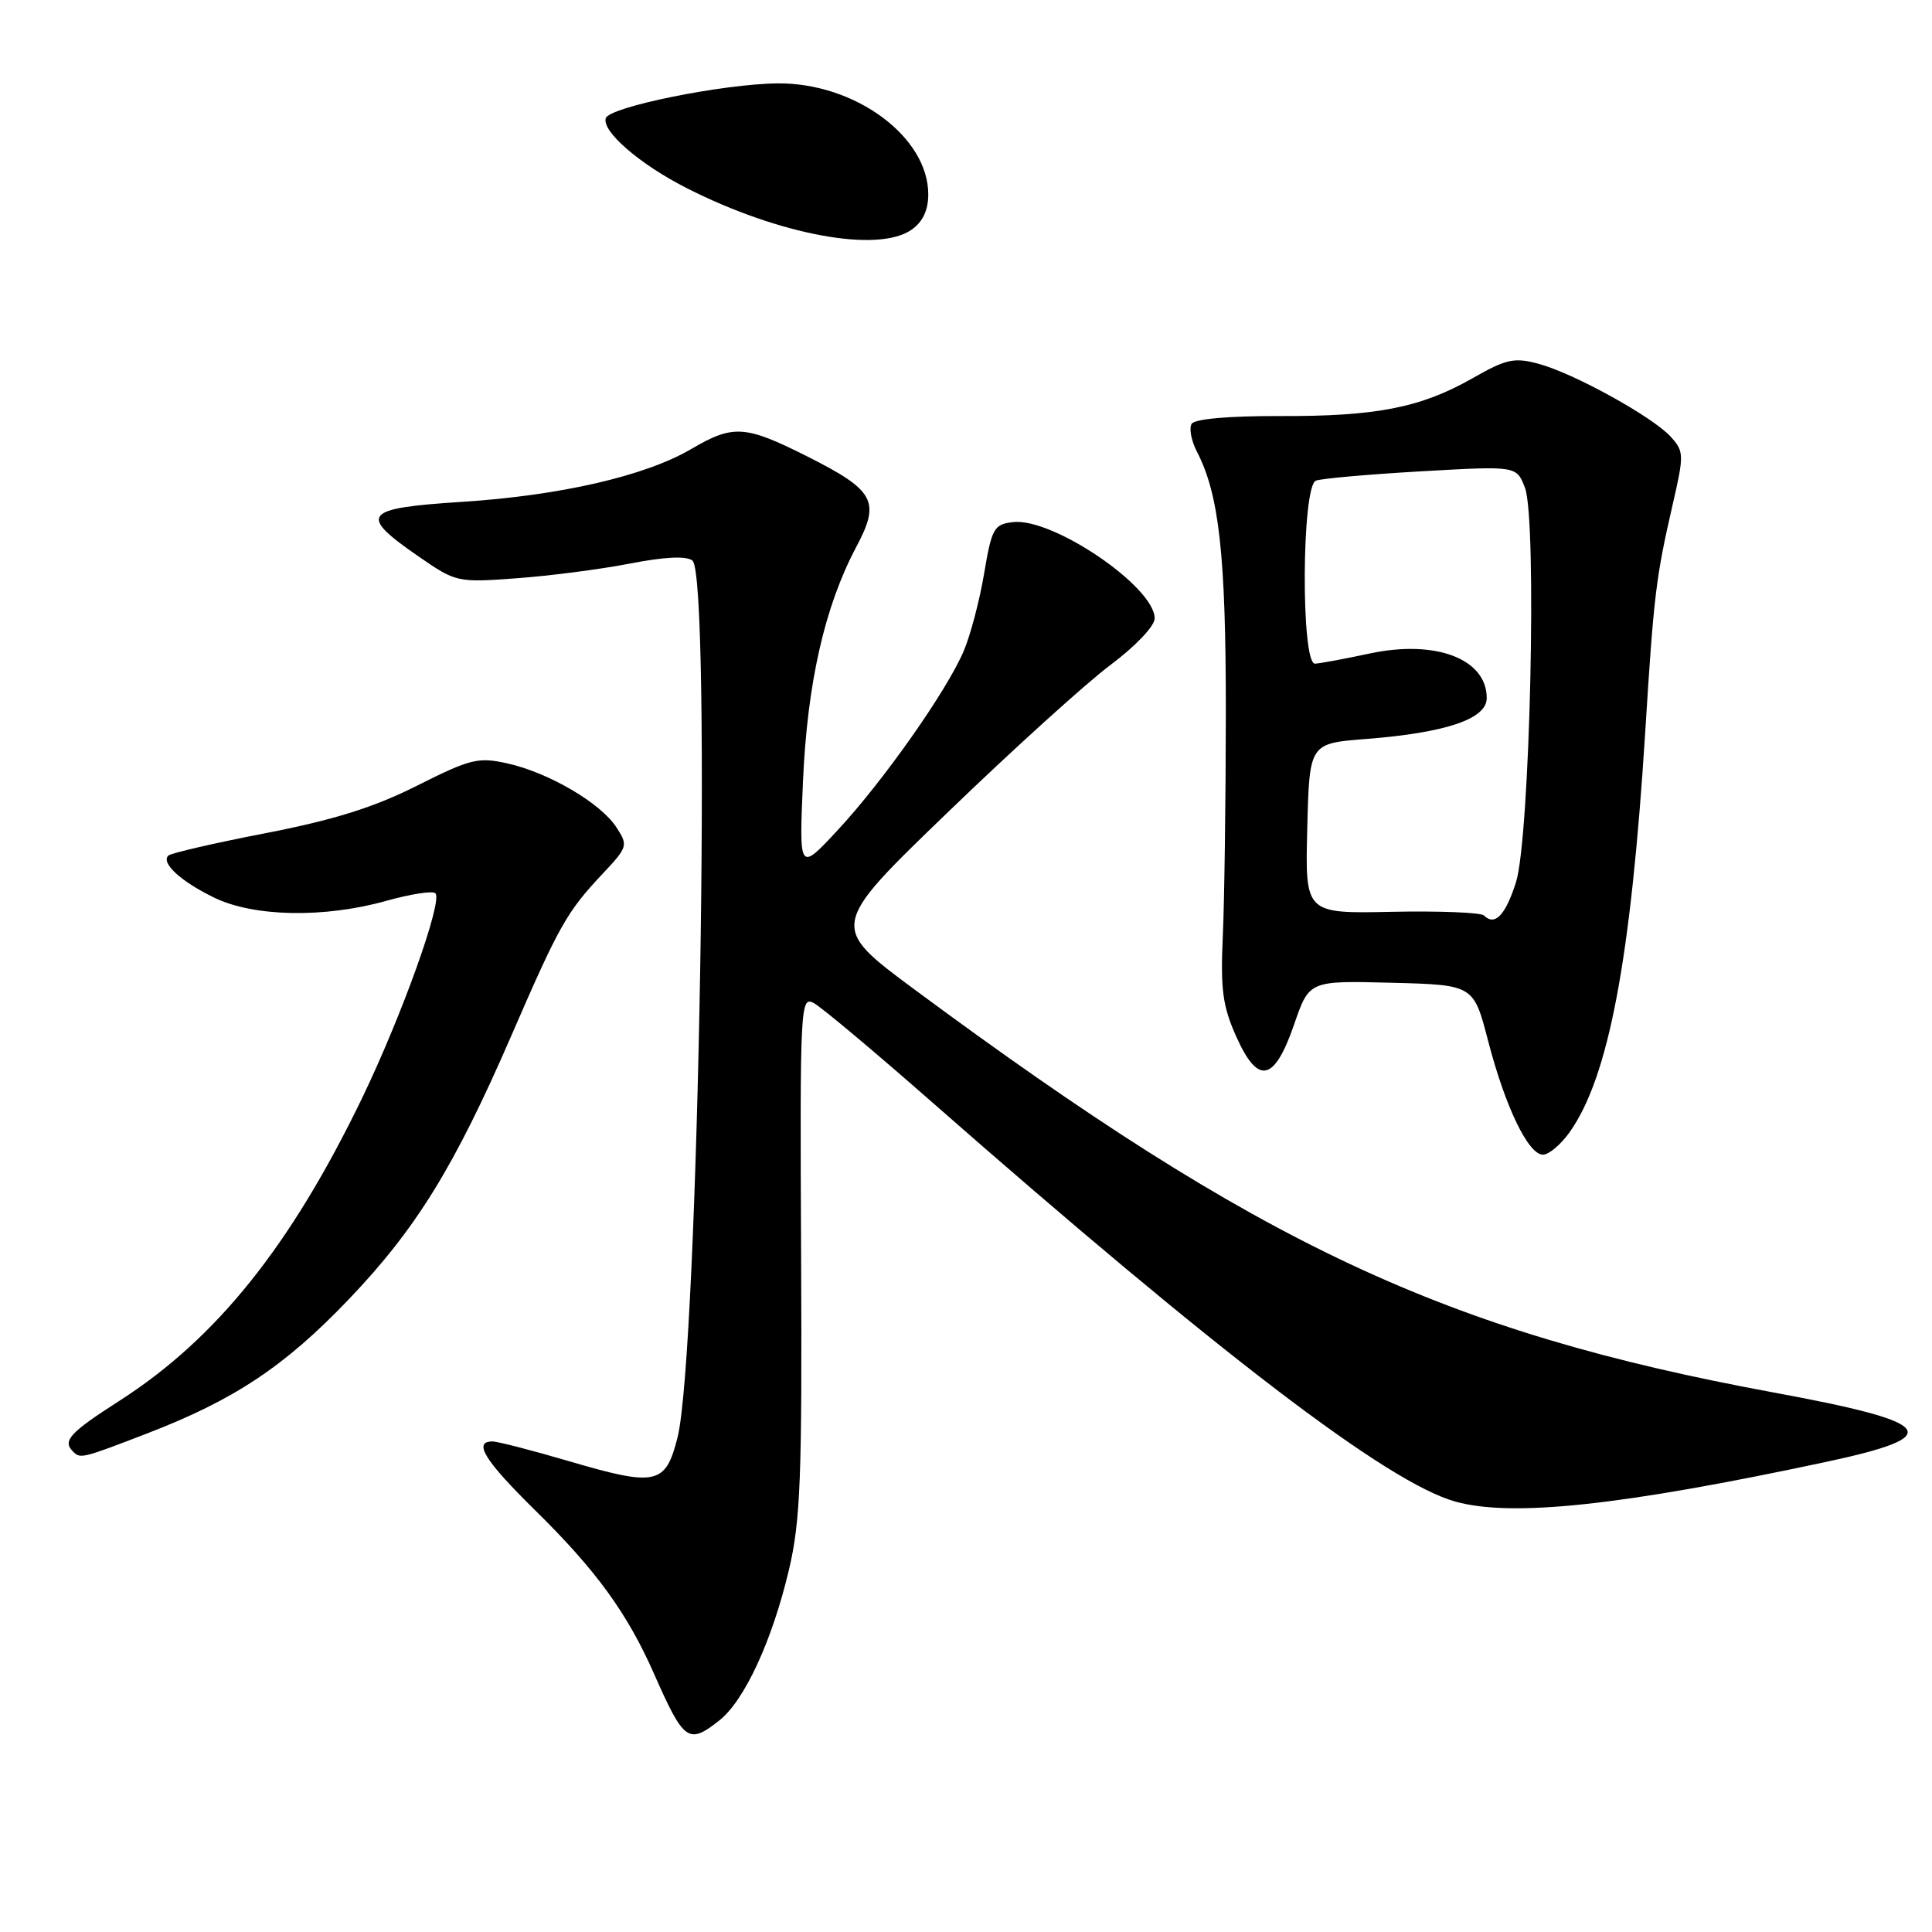 <?xml version="1.0" encoding="UTF-8" standalone="no"?>
<!DOCTYPE svg PUBLIC "-//W3C//DTD SVG 1.1//EN" "http://www.w3.org/Graphics/SVG/1.1/DTD/svg11.dtd" >
<svg xmlns="http://www.w3.org/2000/svg" xmlns:xlink="http://www.w3.org/1999/xlink" version="1.1" viewBox="0 0 256 256">
 <g >
 <path fill="currentColor"
d=" M 95.30 227.98 C 98.65 225.34 102.32 217.40 104.54 208.00 C 106.07 201.50 106.29 195.91 106.15 166.21 C 105.99 133.19 106.06 131.96 107.83 132.91 C 108.84 133.45 115.87 139.34 123.44 145.99 C 161.44 179.35 183.89 196.49 192.85 198.97 C 200.34 201.06 214.86 199.50 241.92 193.72 C 257.99 190.29 256.65 188.50 235.00 184.51 C 191.38 176.46 166.96 165.00 121.20 131.13 C 109.90 122.76 109.90 122.76 125.59 107.63 C 134.21 99.31 143.91 90.53 147.13 88.12 C 150.47 85.62 153.00 82.96 153.00 81.94 C 153.00 77.76 139.50 68.58 134.24 69.18 C 131.70 69.48 131.42 69.97 130.40 76.00 C 129.80 79.58 128.58 84.20 127.69 86.28 C 125.43 91.58 117.02 103.53 110.97 110.03 C 105.88 115.50 105.88 115.50 106.40 103.50 C 106.98 90.47 109.28 80.35 113.45 72.49 C 116.69 66.41 115.93 65.00 106.99 60.49 C 98.72 56.33 97.17 56.23 91.59 59.50 C 85.50 63.07 74.26 65.66 61.20 66.50 C 48.05 67.34 47.40 68.17 55.50 73.76 C 60.44 77.17 60.60 77.20 68.50 76.62 C 72.90 76.30 79.65 75.42 83.50 74.67 C 88.08 73.78 90.93 73.64 91.75 74.28 C 94.32 76.27 92.56 179.52 89.77 190.50 C 88.18 196.76 86.97 197.02 75.24 193.57 C 70.43 192.16 65.94 191.00 65.25 191.00 C 62.64 191.00 64.22 193.54 70.95 200.16 C 78.99 208.07 83.12 213.75 86.66 221.78 C 90.63 230.77 91.22 231.19 95.30 227.98 Z  M 19.49 189.94 C 31.05 185.49 37.74 181.04 46.21 172.17 C 55.13 162.84 60.21 154.61 67.72 137.31 C 74.10 122.60 75.09 120.85 79.83 115.80 C 83.20 112.22 83.25 112.03 81.66 109.60 C 79.56 106.39 72.71 102.38 67.25 101.16 C 63.36 100.29 62.36 100.54 55.25 104.11 C 49.55 106.98 44.25 108.64 35.19 110.40 C 28.42 111.71 22.62 113.05 22.30 113.37 C 21.30 114.36 23.98 116.81 28.40 118.95 C 33.66 121.50 42.99 121.67 51.21 119.36 C 54.43 118.46 57.34 118.01 57.69 118.36 C 58.70 119.37 53.27 134.53 47.98 145.50 C 38.51 165.10 28.68 177.37 15.83 185.61 C 9.23 189.84 8.25 190.91 9.67 192.33 C 10.65 193.32 10.85 193.27 19.49 189.94 Z  M 207.97 150.04 C 213.15 142.76 216.10 127.19 218.00 97.00 C 219.14 78.77 219.41 76.55 221.67 66.71 C 223.15 60.28 223.14 59.81 221.39 57.88 C 219.00 55.24 208.52 49.45 203.85 48.20 C 200.65 47.34 199.58 47.57 195.17 50.09 C 188.29 54.02 182.40 55.18 169.53 55.13 C 162.79 55.11 158.30 55.51 157.90 56.16 C 157.54 56.75 157.85 58.41 158.60 59.85 C 161.55 65.53 162.44 73.63 162.43 94.50 C 162.42 106.05 162.24 119.33 162.03 124.00 C 161.71 131.09 162.00 133.30 163.80 137.33 C 166.70 143.82 168.85 143.37 171.49 135.71 C 173.48 129.94 173.48 129.94 184.37 130.22 C 195.25 130.50 195.25 130.50 197.17 137.87 C 199.44 146.64 202.50 153.00 204.45 153.00 C 205.23 153.00 206.81 151.67 207.97 150.04 Z  M 120.78 30.44 C 122.27 29.40 123.00 27.86 123.00 25.76 C 123.00 18.12 113.30 10.96 103.05 11.05 C 95.85 11.11 80.76 14.16 80.27 15.66 C 79.71 17.39 84.78 21.78 91.00 24.93 C 103.23 31.14 116.33 33.56 120.78 30.44 Z  M 196.64 121.31 C 196.24 120.91 190.74 120.69 184.42 120.82 C 172.93 121.06 172.93 121.06 173.22 109.78 C 173.50 98.50 173.50 98.50 181.00 97.92 C 191.61 97.09 197.00 95.27 197.00 92.50 C 197.00 87.30 190.24 84.73 181.50 86.59 C 178.20 87.30 174.94 87.90 174.25 87.94 C 172.36 88.03 172.47 64.42 174.36 63.69 C 175.11 63.40 181.40 62.85 188.34 62.45 C 200.95 61.73 200.95 61.73 202.06 64.62 C 203.69 68.83 202.73 111.09 200.87 116.92 C 199.48 121.29 198.07 122.74 196.64 121.31 Z "/>
</g>
</svg>